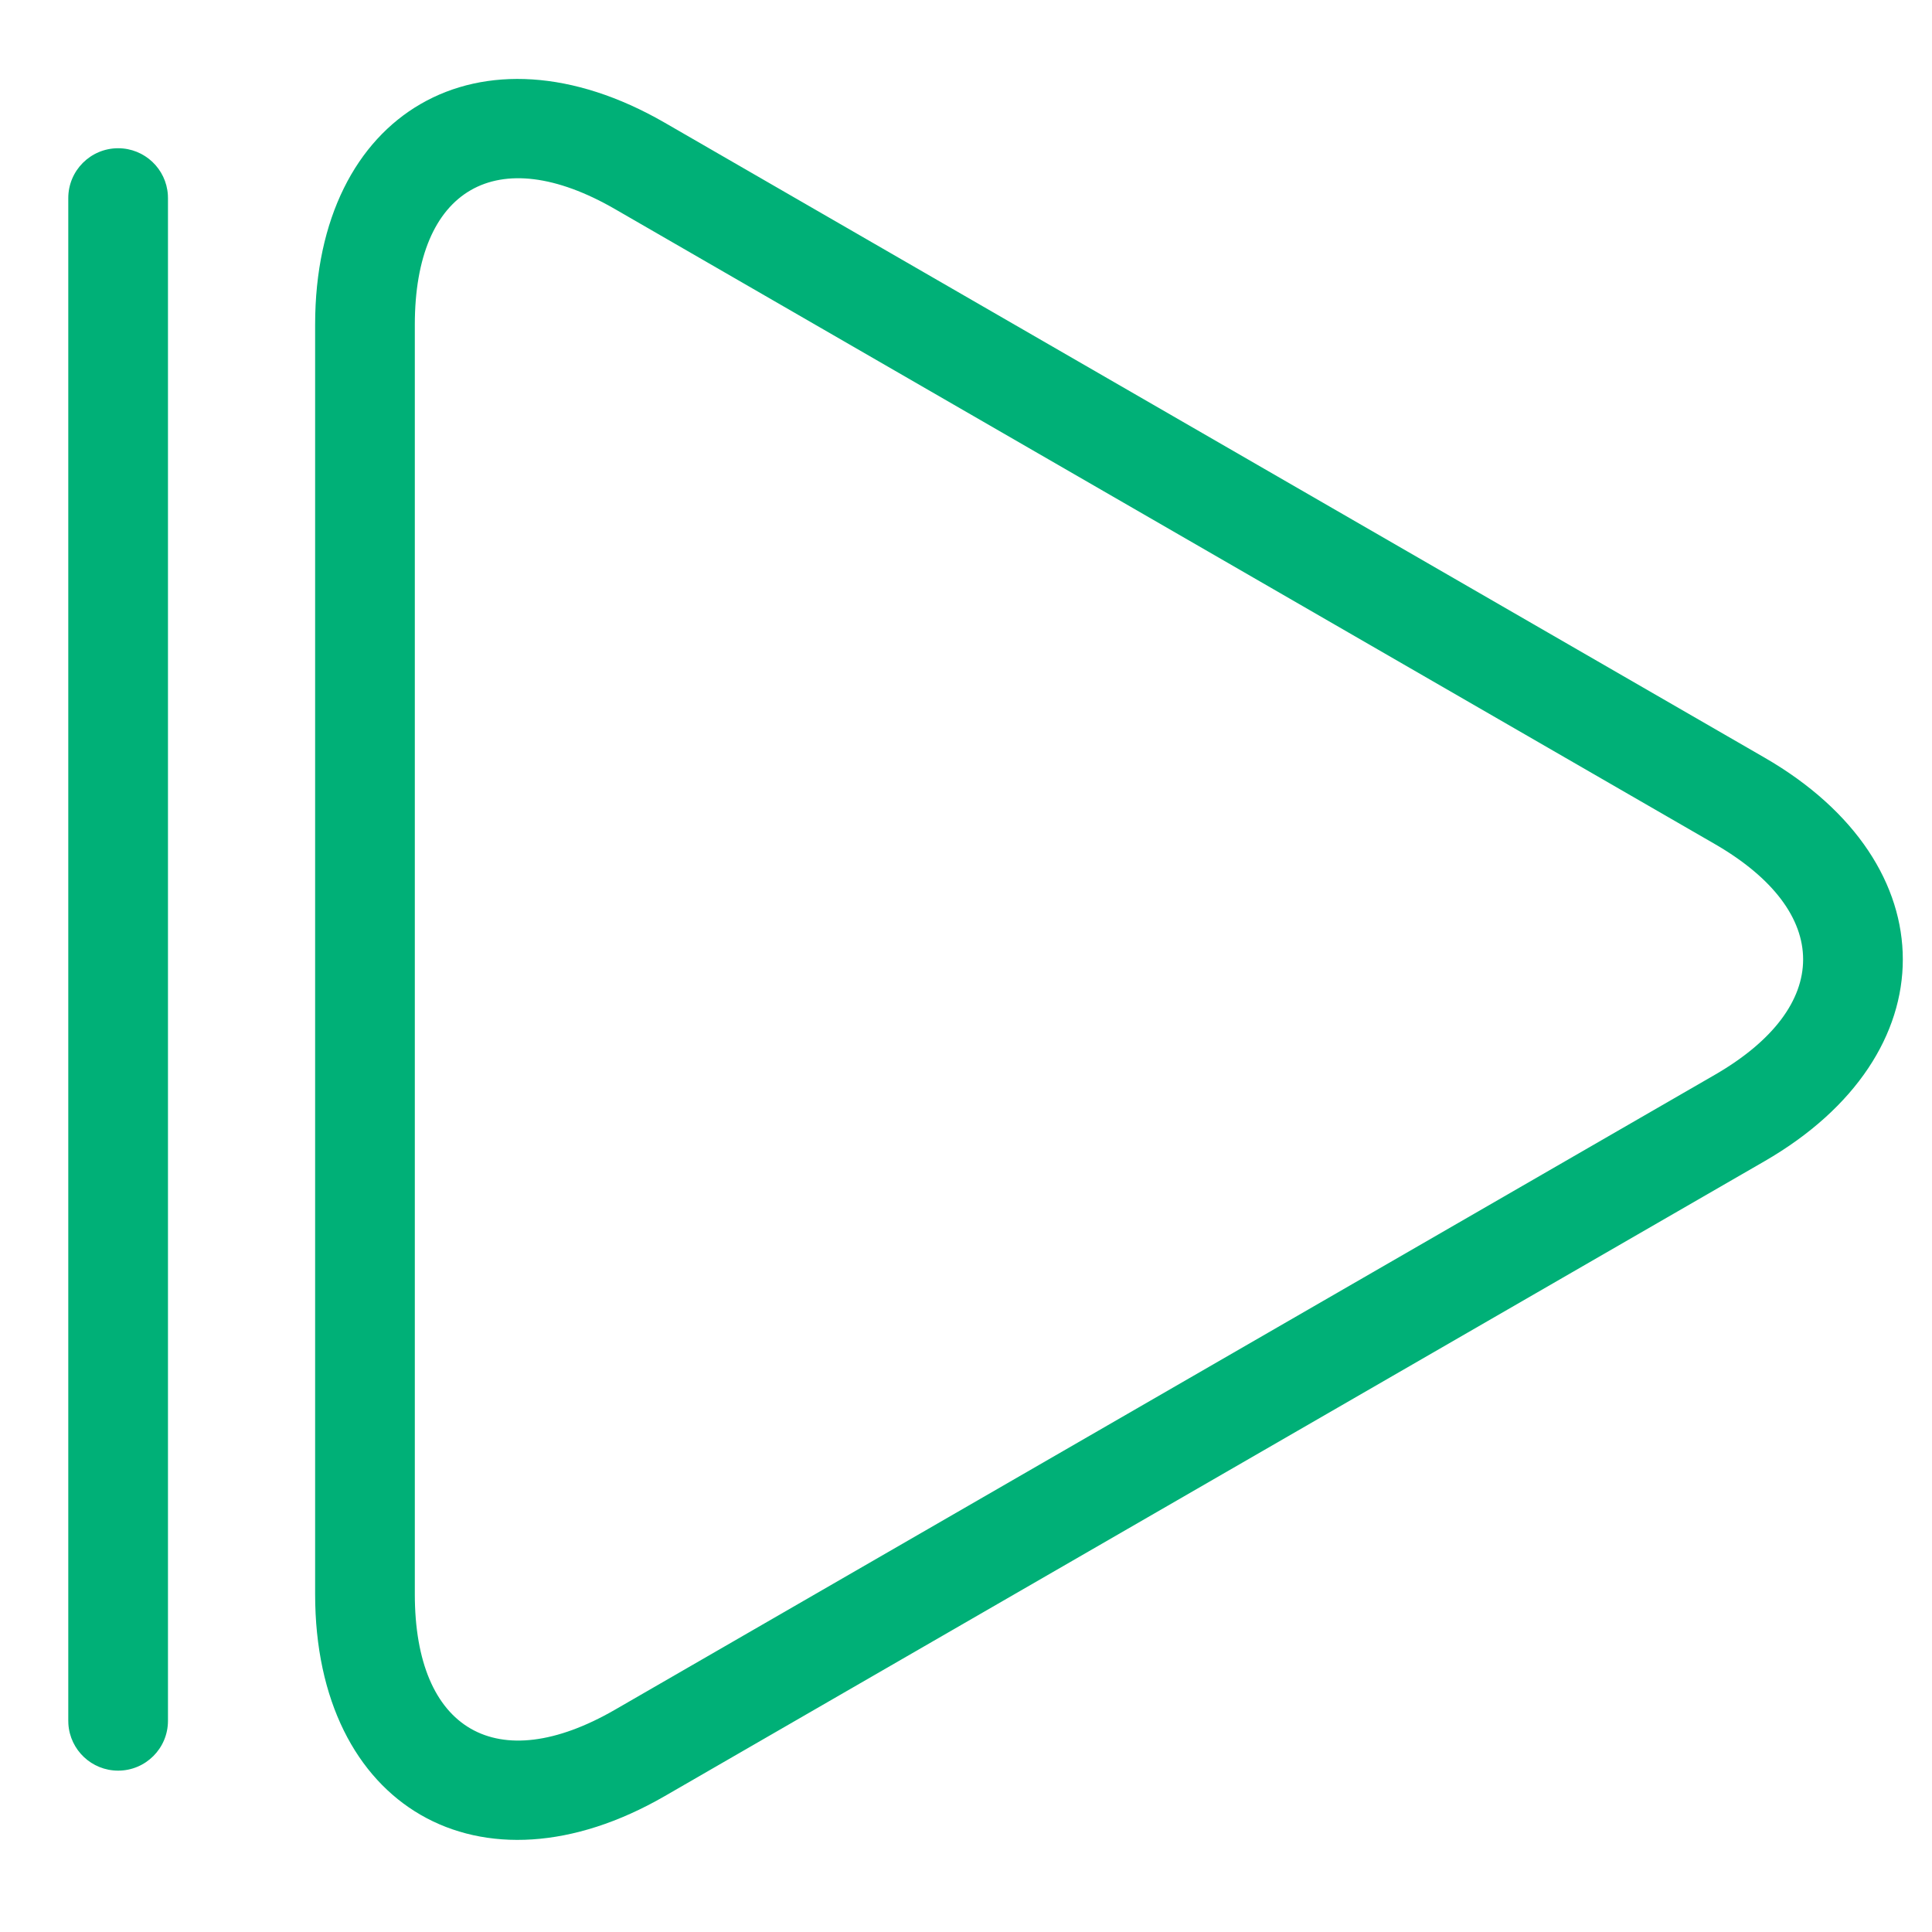 <?xml version="1.0" encoding="UTF-8"?>
<svg width="100px" height="100px" viewBox="0 0 100 100" version="1.1" xmlns="http://www.w3.org/2000/svg" xmlns:xlink="http://www.w3.org/1999/xlink">
    <!-- Generator: Sketch 63.1 (92452) - https://sketch.com -->
    <title>FastForward</title>
    <desc>Created with Sketch.</desc>
    <g id="FastForward" stroke="none" stroke-width="1" fill="none" fill-rule="evenodd">
        <path d="M6.114,7.673 C7.484,7.673 8.605,8.74 8.689,10.089 L8.694,10.253 L8.694,89.068 C8.694,90.493 7.539,91.648 6.114,91.648 C4.744,91.648 3.623,90.58 3.539,89.231 L3.534,89.068 L3.534,10.253 C3.534,8.828 4.689,7.673 6.114,7.673 Z M31.829,10.821 L88.75,43.682 C94.856,47.206 94.856,52.113 88.751,55.637 L31.829,88.496 C25.723,92.021 21.471,89.567 21.471,82.516 L21.471,16.803 C21.471,9.752 25.723,7.297 31.829,10.821 Z M16.311,16.803 L16.311,82.516 C16.311,93.539 24.863,98.476 34.409,92.965 L91.33,60.106 C100.876,54.596 100.876,44.722 91.33,39.213 L34.408,6.352 C24.862,0.843 16.311,5.781 16.311,16.803 Z" id="Fast-Forward" fill="#00B077"></path>
    </g>
</svg>